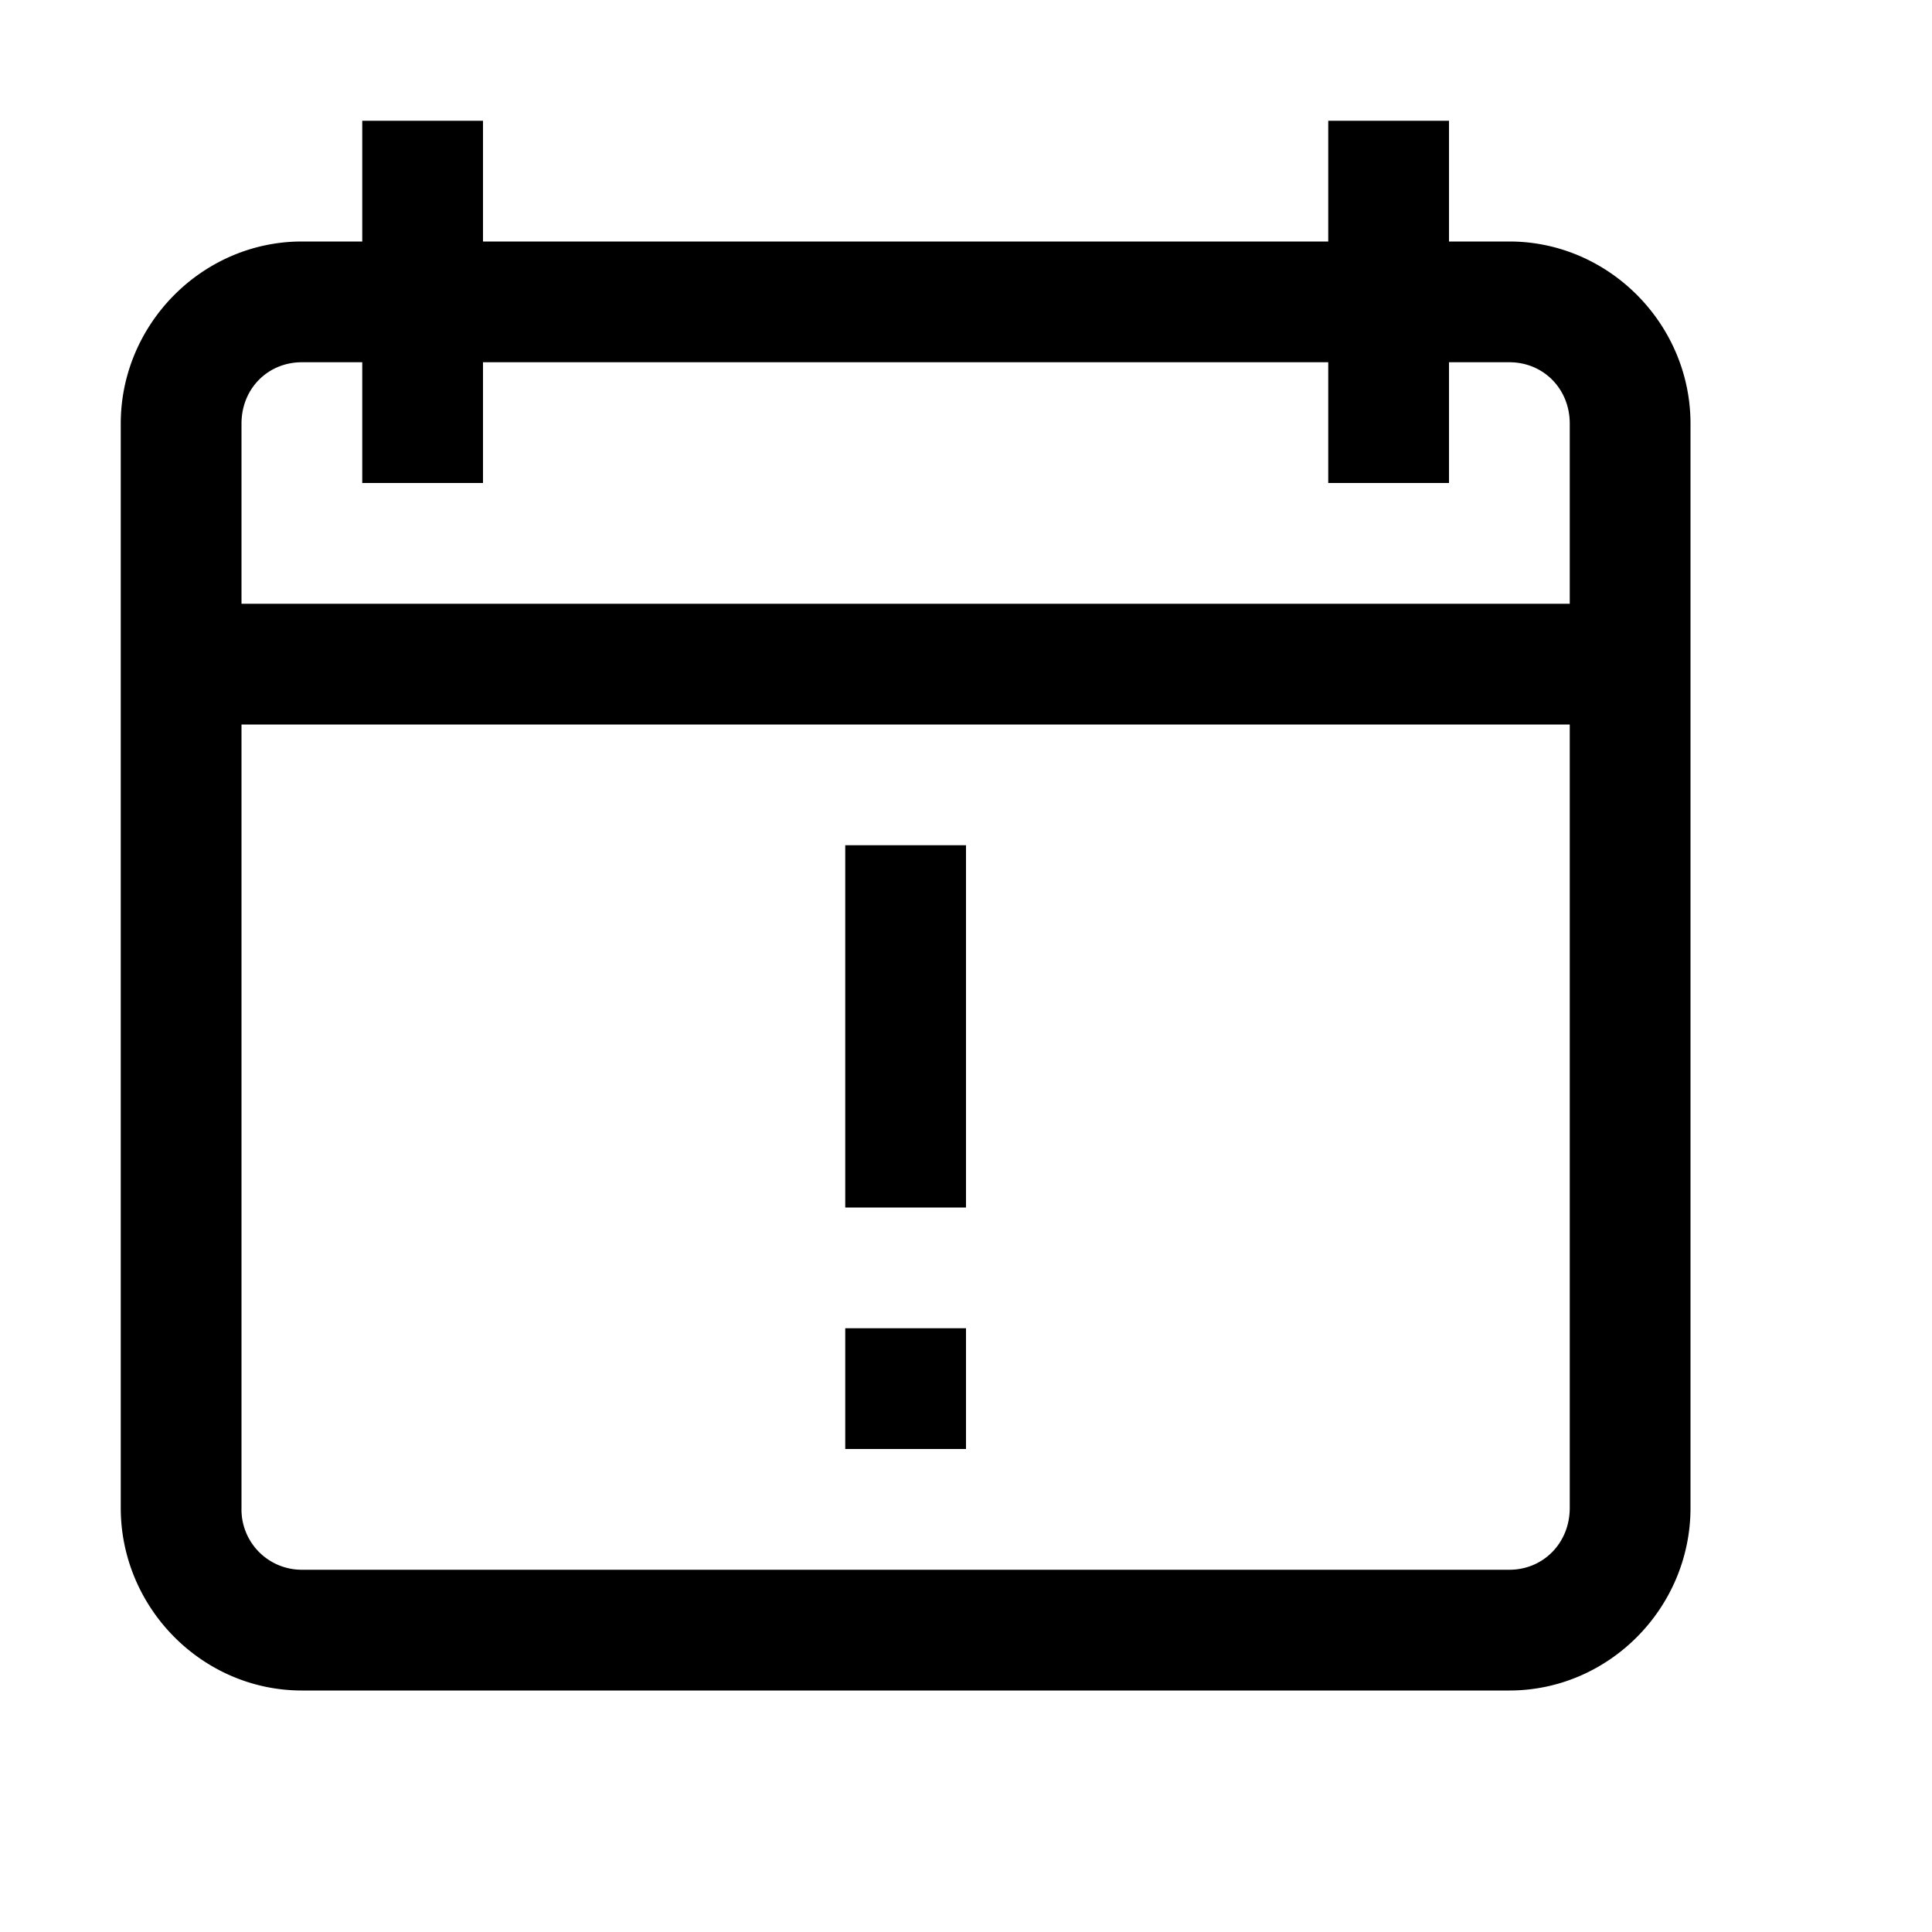 <svg xmlns="http://www.w3.org/2000/svg" viewBox="0 0 16 16"><path d="M3 1v1h-.5C1.676 2 1 2.684 1 3.508v8.98C1 13.316 1.676 14 2.5 14h10c.824 0 1.5-.684 1.5-1.512v-8.98C14 2.684 13.324 2 12.5 2H12V1h-1v1H4V1zm-.5 2H3v1h1V3h7v1h1V3h.5c.281 0 .5.219.5.508V5H2V3.508c0-.29.219-.508.5-.508zM2 6h11v6.488c0 .29-.219.512-.5.512h-10a.499.499 0 0 1-.5-.512zm5 1v3h1V7zm0 4v1h1v-1z"/></svg>